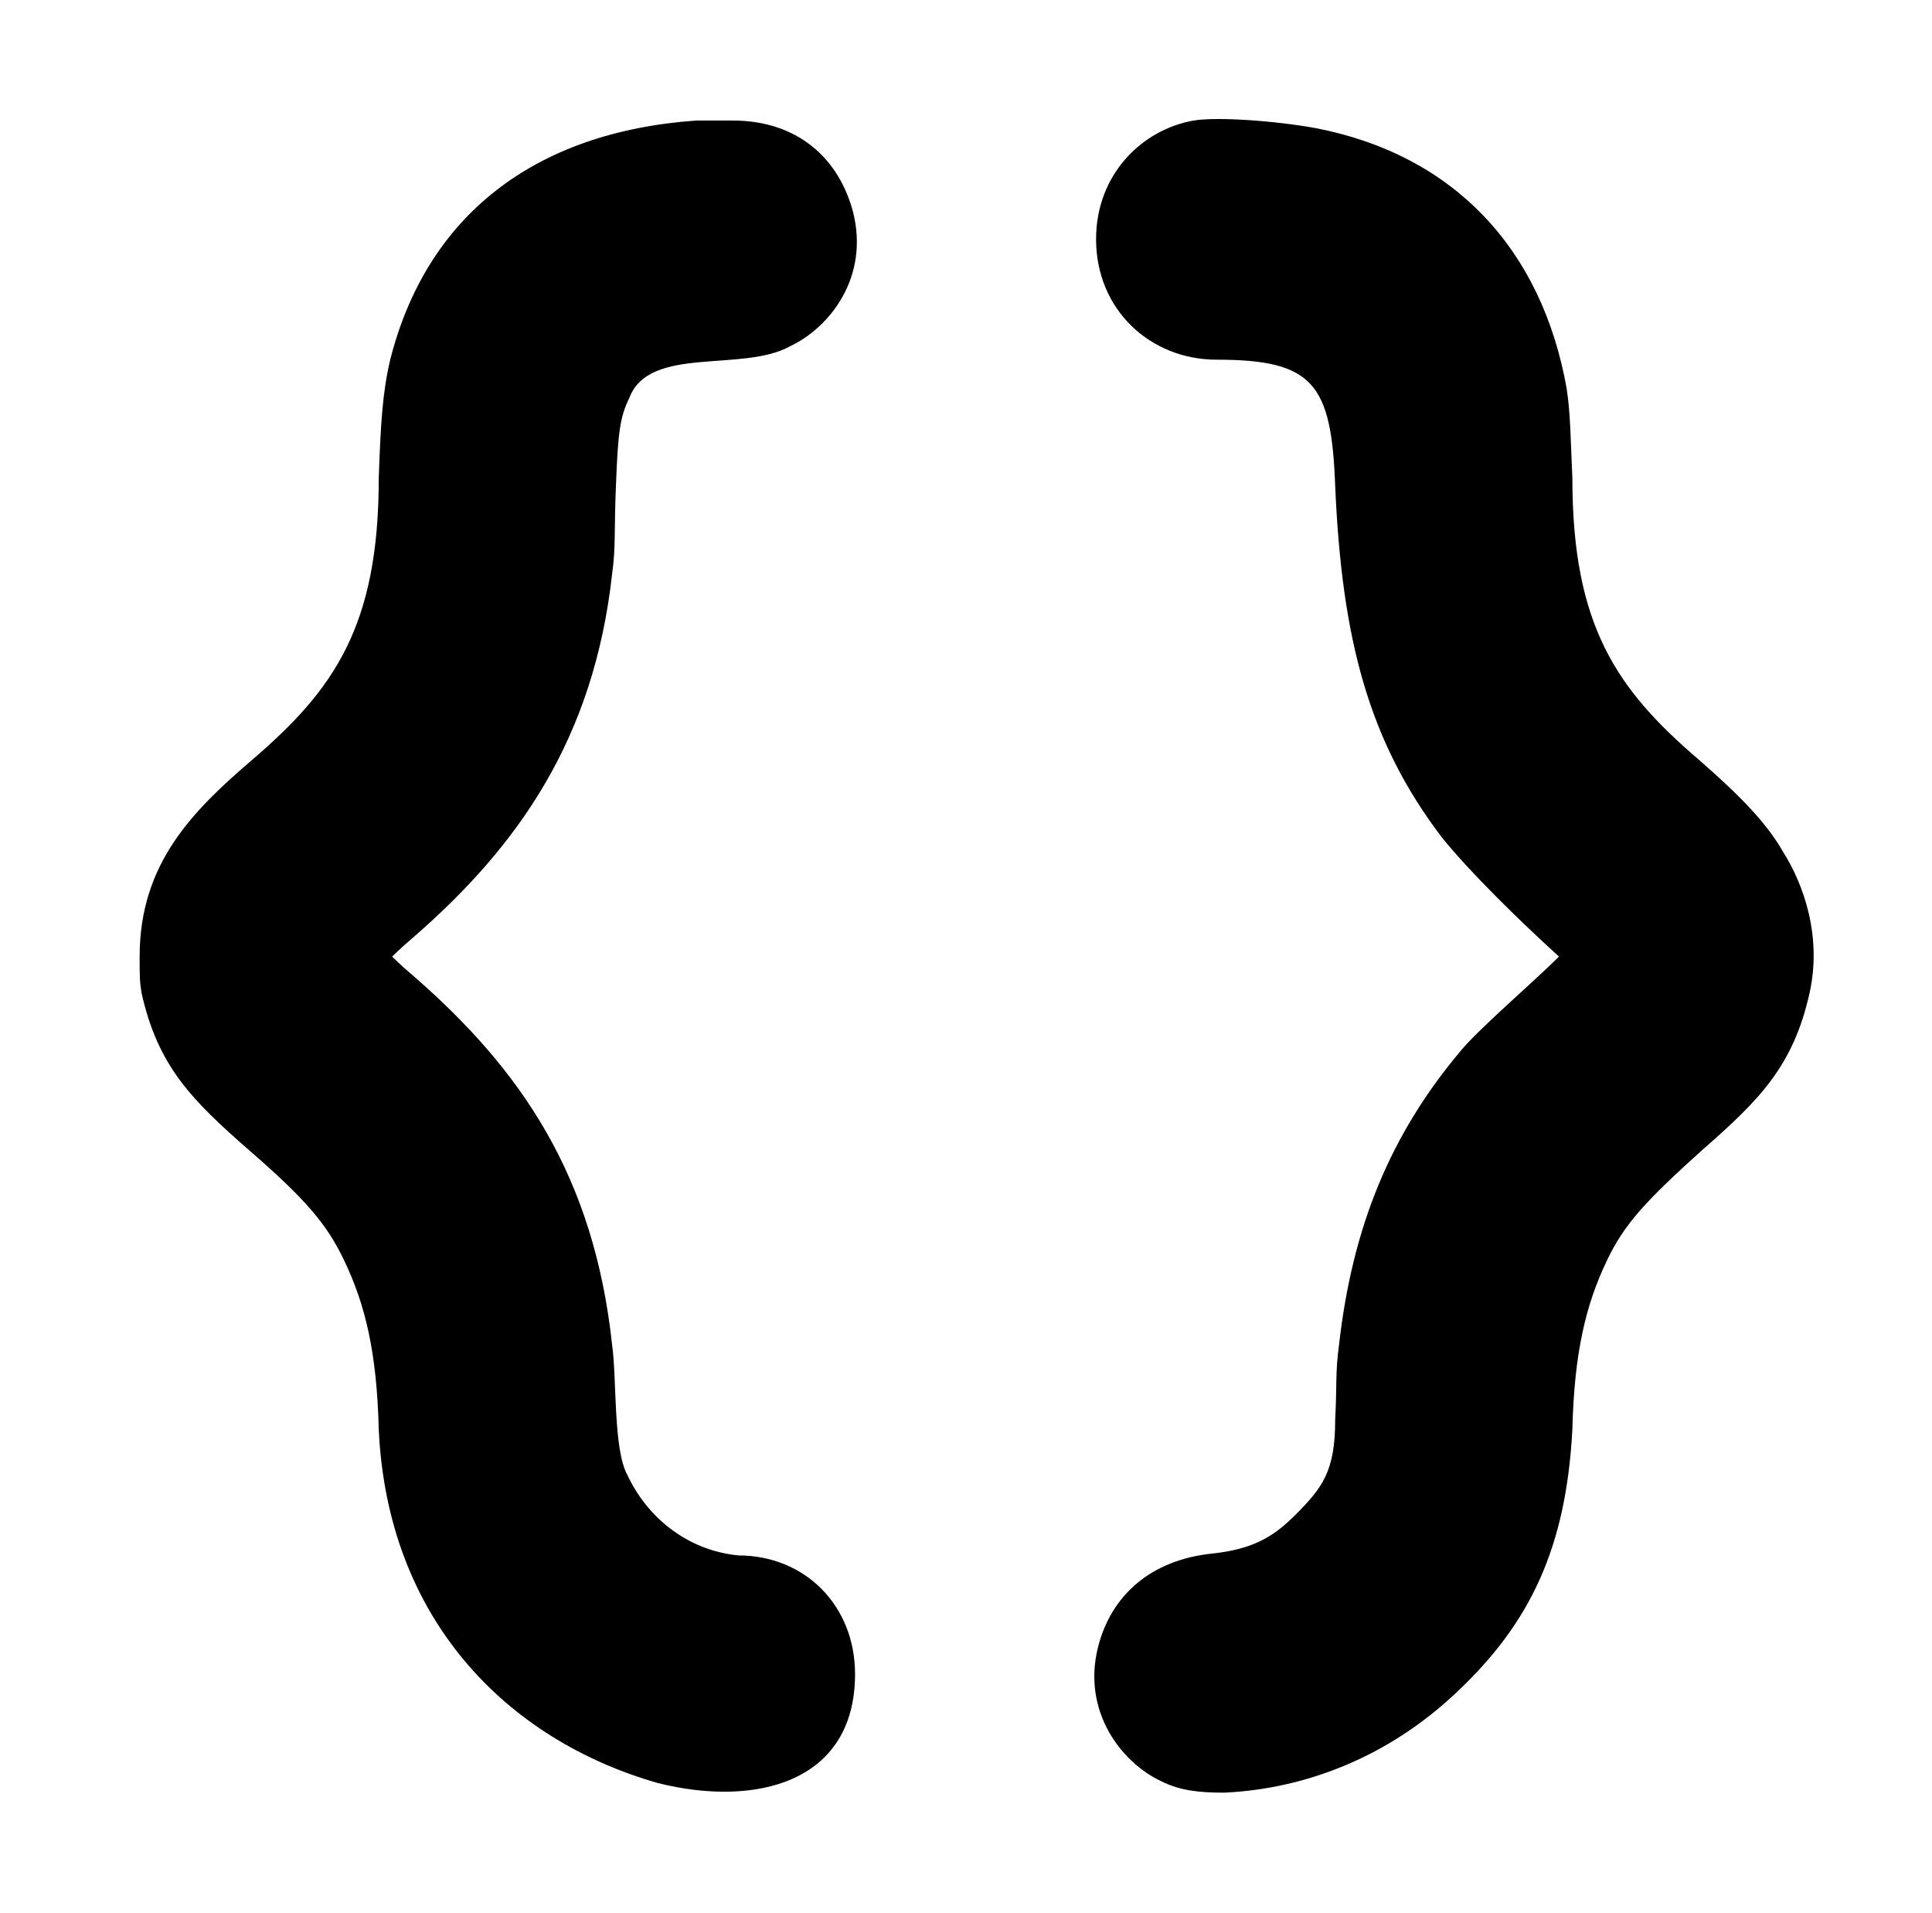 <?xml version="1.0" standalone="no"?>
<!DOCTYPE svg PUBLIC "-//W3C//DTD SVG 1.1//EN" "http://www.w3.org/Graphics/SVG/1.1/DTD/svg11.dtd" >
<svg xmlns="http://www.w3.org/2000/svg" xmlns:xlink="http://www.w3.org/1999/xlink" version="1.1" viewBox="-10 0 1010 1000">
  <g transform="matrix(1 0 0 -1 0 800)">
   <path fill="currentColor"
d="M354 737h19c34.403 0 55.755 -20.227 63 -48c8.495 -33.979 -12.26 -60.24 -33 -70c-24.898 -13.832 -73.638 0.632 -84 -27c-5 -10 -6 -19 -7 -46c-1 -22 0 -32 -2 -46c-9.55 -85.949 -48.809 -142.008 -104 -190c-6 -5 -11 -10 -11 -10s5 -5 11 -10
c56.443 -49.081 94.539 -104.695 104 -193c2.496 -17.474 0.506 -54.511 8 -68c9.865 -21.139 30.273 -39.227 58 -42c34.846 0 61 -26.249 61 -62c0 -56.925 -52.107 -69.723 -103 -57c-79.298 22.657 -141.491 85.794 -146 185c-1 40 -7 65 -18 88
c-9 19 -20 32 -50 58c-29.762 26.042 -47.506 43.778 -56 82c-1 6 -1 9 -1 19c0 48.704 27.761 76.224 59 103c42.734 36.629 66 69.868 66 147c1 29 2 45 6 62c19 75 75 119 160 125zM614 737c-27.253 -4.809 -51 -28.399 -51 -62
c0 -37.143 28.59 -63 63 -63c50.697 0 60.025 -12.672 62 -66c3.499 -80.469 17.598 -133.68 56 -184c14.102 -17.357 38.247 -41.316 61 -62c-13.393 -13.393 -42.664 -38.33 -52 -50c-36 -43 -56 -91 -63 -153c-2 -15 -1 -20 -2 -39
c0 -27.012 -6.593 -35.593 -21 -50c-11.847 -11.847 -22.659 -17.74 -43 -20c-32.406 -3.241 -53.243 -21.974 -60 -49c-8.361 -33.444 12.032 -60.133 33 -70c10 -5 20 -6 33 -6c43 2 86 19 121 52c39.464 36.833 57.775 76.733 61 138
c1 40 7 65 18 88c9 19 20 31 50 58c29.762 26.042 47.506 43.778 56 82c6.49 29.203 -2.844 56.469 -14 74c-8 14 -21 28 -44 48c-42.734 36.629 -66 69.868 -66 147c-1 22 -1 34 -3 47c-13 73 -59 122 -131 136c-22 4 -52 6 -64 4z" />
  </g>

</svg>
